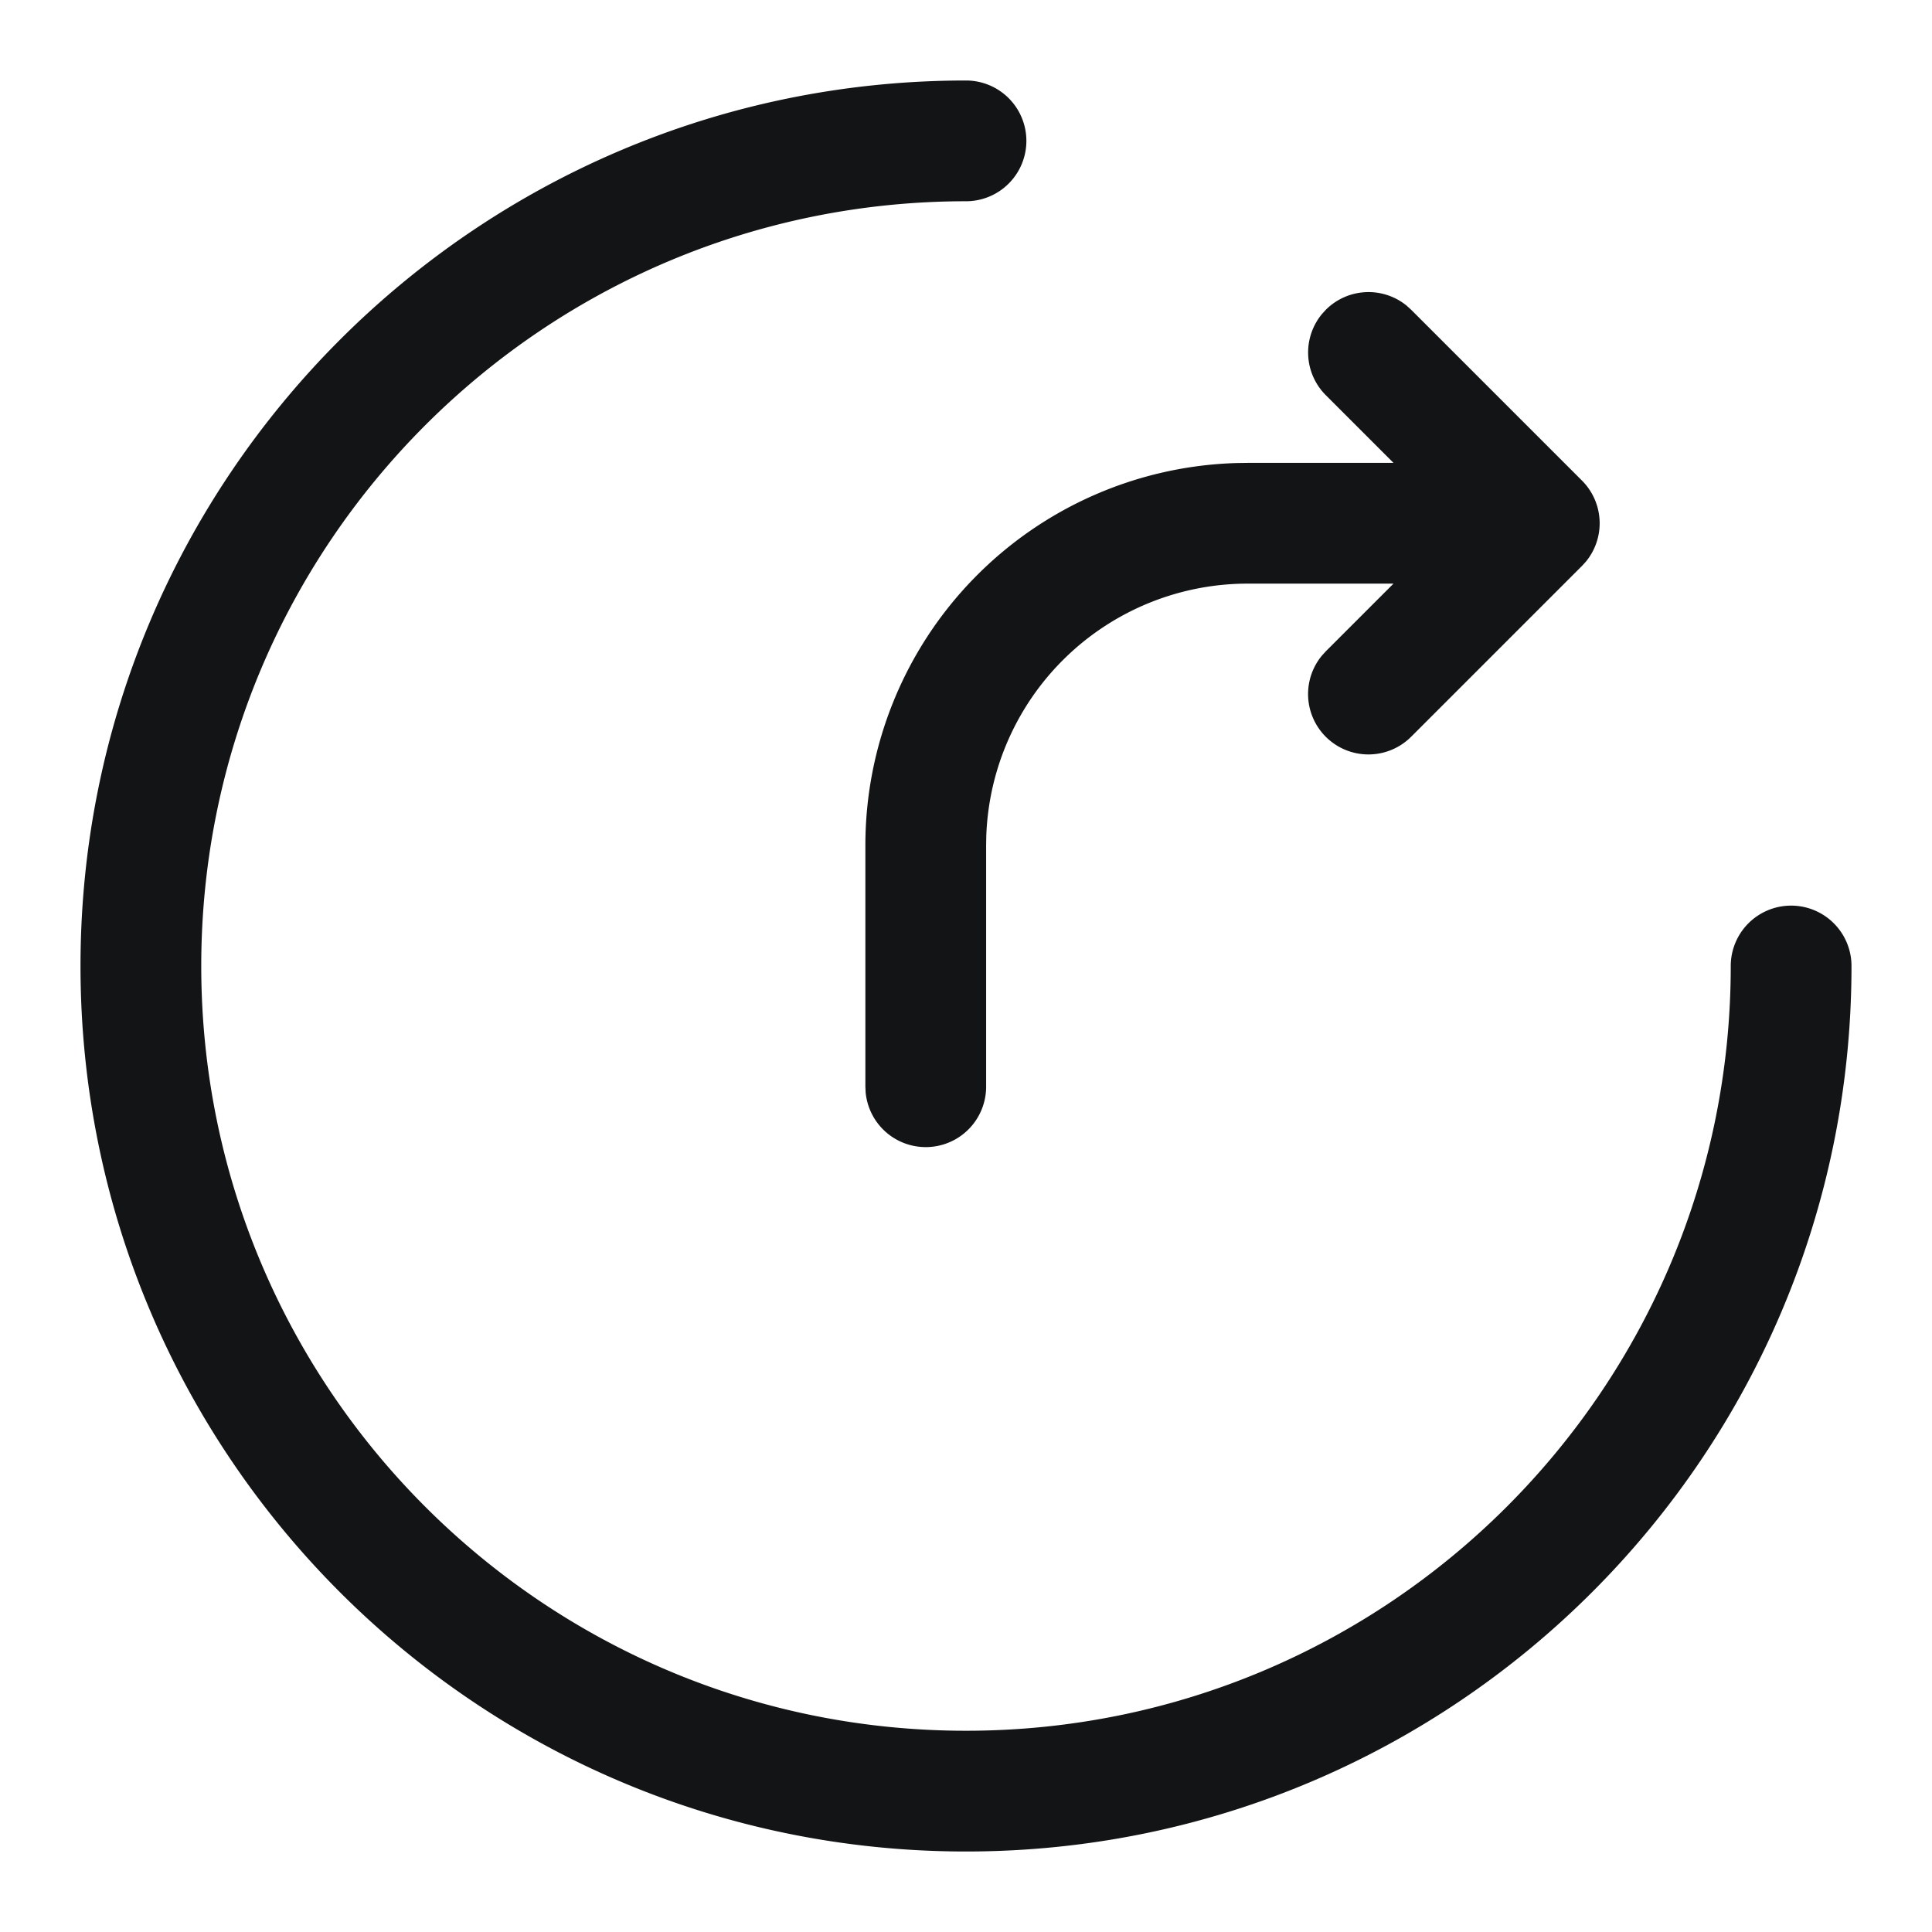 <?xml version="1.0" standalone="no"?><!DOCTYPE svg PUBLIC "-//W3C//DTD SVG 1.1//EN" "http://www.w3.org/Graphics/SVG/1.1/DTD/svg11.dtd"><svg t="1739860829960" class="icon" viewBox="0 0 1024 1024" version="1.1" xmlns="http://www.w3.org/2000/svg" p-id="2587" xmlns:xlink="http://www.w3.org/1999/xlink" width="200" height="200"><path d="M512 42.667a32 32 0 0 1 0 64C288.149 106.667 106.667 288.149 106.667 512s181.483 405.333 405.333 405.333 405.333-181.483 405.333-405.333a32 32 0 0 1 64 0c0 259.2-210.133 469.333-469.333 469.333S42.667 771.2 42.667 512 252.8 42.667 512 42.667z m233.685 119.467l2.283 2.069 90.496 90.496a32 32 0 0 1 2.091 42.987l-2.091 2.283-90.496 90.496a32 32 0 0 1-47.339-42.965l2.069-2.283 35.883-35.883H661.333a138.667 138.667 0 0 0-138.581 133.696L522.667 448v128a32 32 0 0 1-63.851 3.072L458.667 576v-128a202.667 202.667 0 0 1 196.907-202.581L661.333 245.333h77.248l-35.883-35.883a32 32 0 0 1-2.069-42.965l2.069-2.283a32 32 0 0 1 42.987-2.091z" fill="#131415" p-id="2588"></path></svg>